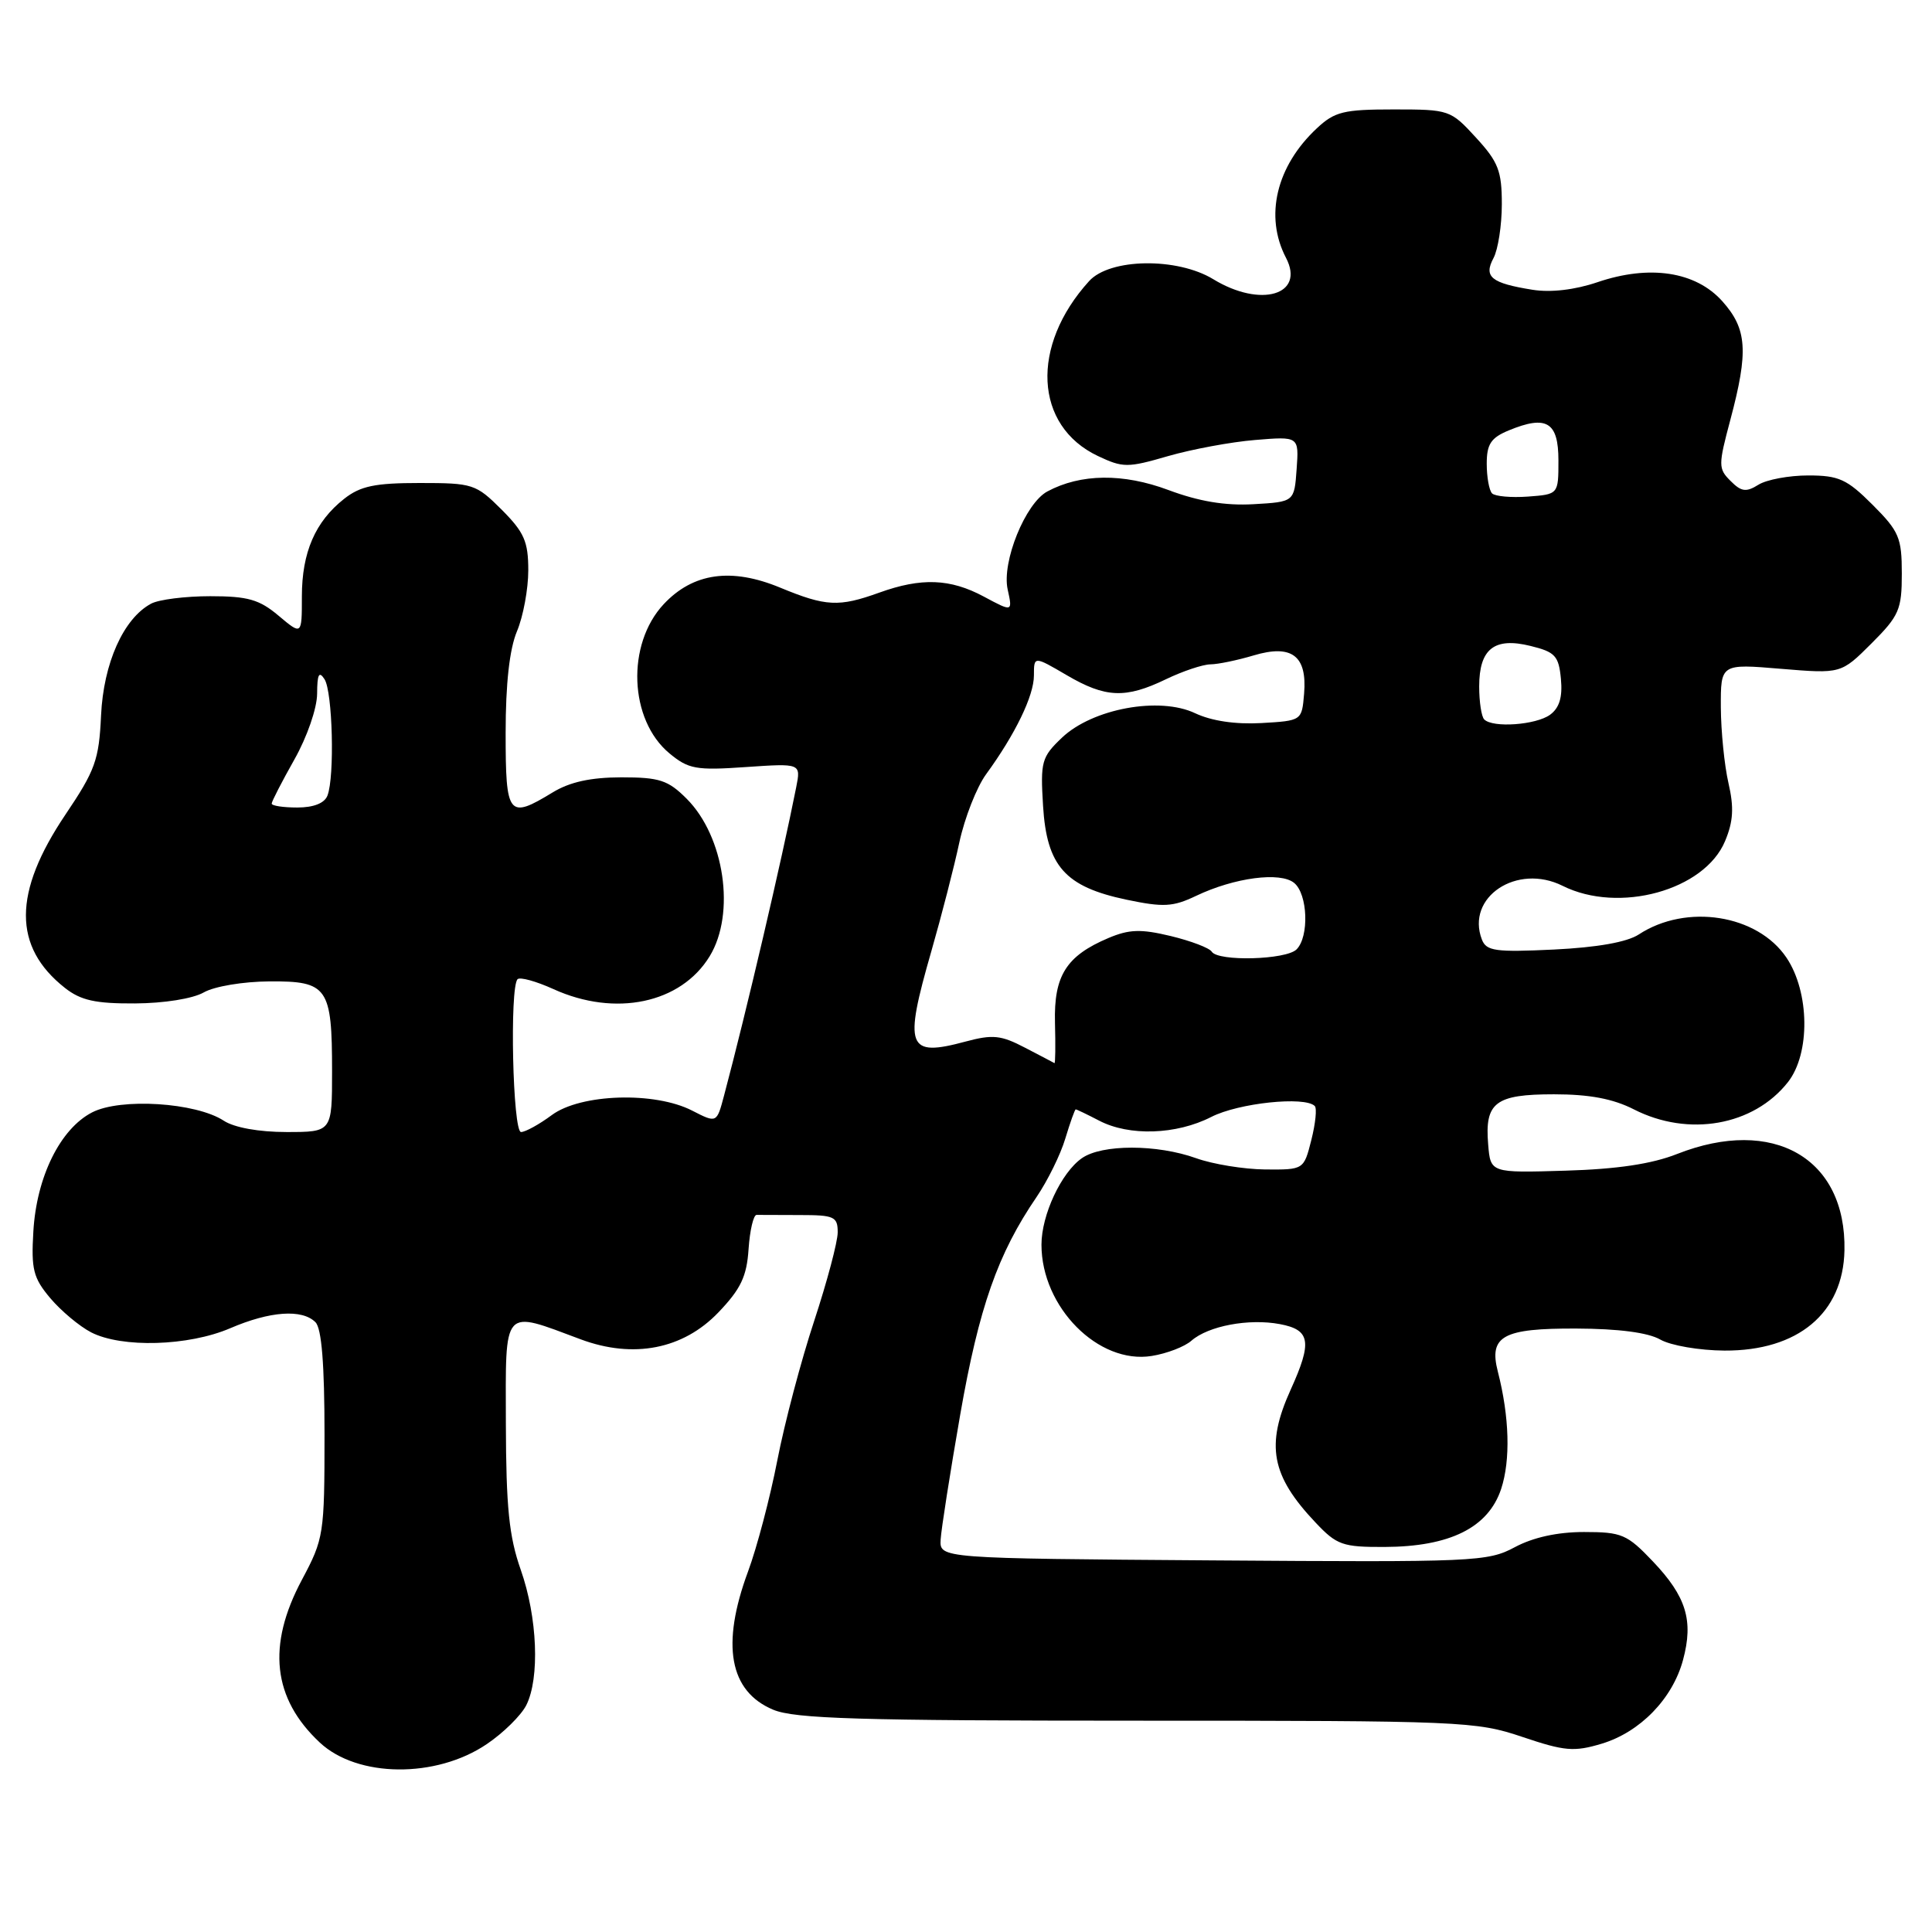 <?xml version="1.0" encoding="UTF-8" standalone="no"?>
<!DOCTYPE svg PUBLIC "-//W3C//DTD SVG 1.1//EN" "http://www.w3.org/Graphics/SVG/1.1/DTD/svg11.dtd" >
<svg xmlns="http://www.w3.org/2000/svg" xmlns:xlink="http://www.w3.org/1999/xlink" version="1.1" viewBox="0 0 256 256">
 <g >
 <path fill="currentColor"
d=" M 64.49 231.11 C 66.69 229.63 69.04 227.31 69.73 225.96 C 71.54 222.37 71.22 214.30 69.00 208.00 C 67.45 203.60 67.06 199.72 67.03 188.64 C 67.00 172.99 66.49 173.57 76.95 177.47 C 83.94 180.07 90.52 178.78 95.19 173.90 C 98.16 170.80 98.95 169.14 99.19 165.50 C 99.36 163.01 99.84 160.98 100.25 160.98 C 100.66 160.99 103.25 161.00 106.00 161.00 C 110.54 161.00 111.00 161.21 111.00 163.29 C 111.00 164.55 109.59 169.84 107.88 175.04 C 106.16 180.24 103.96 188.55 103.00 193.50 C 102.04 198.45 100.29 205.08 99.12 208.23 C 95.52 217.95 96.64 224.12 102.46 226.55 C 105.32 227.74 113.83 228.00 150.65 228.00 C 193.74 228.00 195.59 228.08 201.72 230.15 C 207.32 232.04 208.57 232.15 212.23 231.05 C 217.32 229.52 221.63 225.09 223.01 219.95 C 224.42 214.73 223.44 211.55 219.02 206.90 C 215.60 203.30 214.89 203.00 209.89 203.00 C 206.37 203.00 203.15 203.71 200.72 205.01 C 197.12 206.94 195.40 207.01 160.73 206.76 C 124.50 206.50 124.50 206.50 124.64 204.00 C 124.72 202.62 125.89 195.16 127.24 187.41 C 129.72 173.22 132.22 166.12 137.35 158.61 C 138.81 156.46 140.53 152.98 141.16 150.86 C 141.80 148.74 142.42 147.00 142.54 147.00 C 142.67 147.00 144.06 147.67 145.64 148.49 C 149.62 150.57 155.86 150.37 160.50 148.00 C 164.12 146.15 172.89 145.23 174.21 146.55 C 174.52 146.85 174.31 148.87 173.76 151.05 C 172.76 155.00 172.76 155.00 167.63 154.96 C 164.81 154.93 160.70 154.26 158.50 153.47 C 153.32 151.61 146.01 151.60 143.35 153.47 C 140.62 155.38 138.00 160.99 138.00 164.93 C 138.00 173.21 145.55 180.82 152.62 179.67 C 154.62 179.35 156.98 178.44 157.87 177.65 C 160.11 175.69 165.47 174.68 169.58 175.45 C 173.64 176.21 173.90 177.79 171.02 184.14 C 167.68 191.51 168.43 195.53 174.32 201.75 C 177.13 204.73 177.90 205.00 183.45 204.98 C 192.13 204.95 197.21 202.42 198.91 197.29 C 200.17 193.46 200.01 187.74 198.47 181.74 C 197.26 177.02 199.14 176.00 208.87 176.04 C 214.46 176.06 218.38 176.57 220.00 177.50 C 221.38 178.29 225.19 178.94 228.50 178.96 C 238.24 179.01 244.23 174.01 244.40 165.69 C 244.65 153.46 234.97 147.89 222.22 152.91 C 218.88 154.23 214.27 154.92 207.43 155.12 C 197.50 155.42 197.50 155.42 197.19 151.64 C 196.72 146.08 198.14 145.00 205.91 145.00 C 210.60 145.00 213.74 145.59 216.50 147.00 C 223.74 150.69 232.36 149.17 236.91 143.39 C 239.89 139.60 239.79 131.47 236.72 126.90 C 232.87 121.17 223.45 119.69 217.15 123.82 C 215.59 124.84 211.64 125.54 205.89 125.82 C 198.16 126.19 196.95 126.02 196.36 124.50 C 194.20 118.88 201.00 114.35 207.06 117.38 C 214.52 121.10 225.86 117.98 228.58 111.45 C 229.67 108.85 229.78 107.01 229.03 103.76 C 228.49 101.42 228.04 96.90 228.02 93.73 C 228.00 87.95 228.00 87.95 235.98 88.62 C 243.95 89.28 243.95 89.28 247.98 85.26 C 251.65 81.59 252.00 80.78 252.00 76.00 C 252.00 71.25 251.64 70.40 248.12 66.88 C 244.73 63.49 243.65 63.00 239.60 63.00 C 237.06 63.00 234.09 63.55 233.00 64.23 C 231.37 65.25 230.73 65.16 229.31 63.73 C 227.67 62.10 227.67 61.66 229.29 55.59 C 231.70 46.54 231.50 43.59 228.22 39.92 C 224.69 35.97 218.58 35.04 211.65 37.40 C 208.67 38.41 205.49 38.78 203.09 38.40 C 197.58 37.52 196.56 36.69 197.90 34.19 C 198.50 33.06 199.00 29.85 199.00 27.05 C 199.00 22.66 198.54 21.46 195.58 18.24 C 192.21 14.56 192.04 14.50 184.66 14.50 C 178.04 14.50 176.85 14.79 174.49 17.00 C 169.11 22.02 167.53 28.66 170.40 34.16 C 172.97 39.08 167.05 40.83 160.77 37.00 C 155.98 34.08 147.06 34.21 144.31 37.25 C 136.51 45.84 137.04 56.42 145.47 60.42 C 148.79 61.99 149.40 62.00 154.76 60.44 C 157.92 59.53 163.12 58.56 166.31 58.30 C 172.12 57.82 172.12 57.82 171.81 62.16 C 171.50 66.50 171.50 66.50 166.08 66.81 C 162.33 67.02 158.86 66.44 154.82 64.93 C 148.82 62.69 143.20 62.75 138.78 65.12 C 135.87 66.68 132.72 74.45 133.52 78.10 C 134.18 81.10 134.18 81.10 130.36 79.05 C 125.90 76.66 122.08 76.52 116.50 78.53 C 111.14 80.46 109.44 80.37 103.39 77.87 C 96.91 75.18 91.83 75.90 87.94 80.06 C 82.97 85.38 83.36 95.39 88.70 99.82 C 91.22 101.91 92.23 102.10 98.81 101.64 C 106.13 101.14 106.13 101.14 105.50 104.32 C 103.56 114.10 98.90 134.04 95.94 145.17 C 94.97 148.83 94.97 148.83 91.73 147.17 C 86.77 144.61 76.95 144.92 73.12 147.75 C 71.45 148.99 69.61 150.00 69.04 150.00 C 67.94 150.00 67.51 130.82 68.58 129.75 C 68.90 129.43 71.04 130.02 73.33 131.06 C 81.53 134.79 90.23 132.96 94.04 126.70 C 97.49 121.04 96.00 110.85 90.98 105.83 C 88.52 103.37 87.39 103.00 82.33 103.00 C 78.27 103.01 75.51 103.61 73.23 105.00 C 67.35 108.58 67.00 108.14 67.00 97.12 C 67.00 90.60 67.51 86.02 68.50 83.65 C 69.33 81.68 70.00 78.04 70.00 75.57 C 70.00 71.75 69.46 70.53 66.47 67.53 C 63.06 64.13 62.66 64.00 55.60 64.00 C 49.68 64.00 47.76 64.40 45.61 66.09 C 41.77 69.11 40.00 73.19 40.00 79.04 C 40.00 84.18 40.00 84.18 36.92 81.59 C 34.36 79.43 32.84 79.00 27.86 79.00 C 24.56 79.00 21.04 79.44 20.02 79.99 C 16.36 81.95 13.71 87.88 13.39 94.81 C 13.12 100.69 12.62 102.08 8.67 107.94 C 1.71 118.28 1.69 125.46 8.61 130.91 C 10.71 132.56 12.65 132.99 17.88 132.96 C 21.72 132.94 25.55 132.33 27.00 131.50 C 28.40 130.70 32.22 130.06 35.71 130.04 C 43.42 129.99 44.00 130.82 44.00 141.93 C 44.00 150.00 44.00 150.00 37.96 150.00 C 34.29 150.00 31.04 149.41 29.65 148.50 C 25.95 146.08 15.97 145.45 12.20 147.40 C 7.98 149.58 4.84 155.94 4.42 163.17 C 4.12 168.19 4.41 169.34 6.66 172.01 C 8.08 173.69 10.51 175.73 12.07 176.54 C 16.13 178.63 24.96 178.38 30.50 176.00 C 35.78 173.73 40.03 173.43 41.80 175.20 C 42.62 176.02 43.00 180.77 43.00 190.06 C 43.00 203.32 42.91 203.88 40.00 209.34 C 35.35 218.05 36.13 225.06 42.38 230.90 C 47.37 235.56 57.77 235.66 64.49 231.11 Z  M 135.81 138.82 C 132.64 137.16 131.53 137.05 127.95 138.01 C 120.19 140.10 119.72 138.86 123.42 126.00 C 124.76 121.33 126.43 114.85 127.12 111.61 C 127.82 108.37 129.41 104.32 130.65 102.61 C 134.53 97.29 137.00 92.19 137.00 89.50 C 137.00 86.92 137.00 86.92 141.34 89.46 C 146.49 92.48 149.14 92.59 154.50 90.00 C 156.70 88.94 159.35 88.05 160.38 88.03 C 161.42 88.02 163.99 87.48 166.10 86.85 C 171.17 85.33 173.22 86.89 172.80 91.91 C 172.50 95.50 172.50 95.50 167.13 95.81 C 163.69 96.00 160.54 95.53 158.37 94.51 C 153.64 92.26 144.77 93.89 140.71 97.75 C 138.01 100.32 137.85 100.92 138.21 106.78 C 138.70 114.77 141.13 117.50 149.25 119.21 C 154.17 120.24 155.42 120.17 158.48 118.71 C 163.57 116.28 169.67 115.48 171.49 117.00 C 173.29 118.49 173.49 124.11 171.80 125.80 C 170.41 127.19 161.39 127.43 160.56 126.10 C 160.26 125.61 157.81 124.68 155.13 124.03 C 151.17 123.08 149.63 123.13 146.88 124.29 C 141.28 126.66 139.63 129.28 139.79 135.52 C 139.87 138.54 139.84 140.94 139.72 140.87 C 139.60 140.80 137.84 139.87 135.81 138.82 Z  M 36.00 106.48 C 36.00 106.20 37.35 103.58 39.00 100.65 C 40.69 97.66 42.01 93.85 42.02 91.92 C 42.03 89.34 42.27 88.87 43.00 90.00 C 44.07 91.65 44.36 102.91 43.39 105.42 C 43.00 106.43 41.56 107.00 39.39 107.00 C 37.53 107.00 36.00 106.77 36.00 106.48 Z  M 196.67 95.33 C 196.30 94.97 196.00 93.00 196.00 90.96 C 196.00 85.98 198.00 84.40 202.80 85.59 C 206.07 86.39 206.54 86.90 206.83 89.96 C 207.06 92.38 206.63 93.80 205.39 94.71 C 203.53 96.06 197.81 96.48 196.67 95.33 Z  M 197.71 65.38 C 197.32 64.99 197.00 63.22 197.00 61.45 C 197.00 58.85 197.55 58.01 199.92 57.03 C 204.93 54.96 206.50 55.91 206.50 61.01 C 206.50 65.50 206.50 65.50 202.46 65.80 C 200.24 65.96 198.11 65.77 197.71 65.38 Z "/>
</g>
</svg>